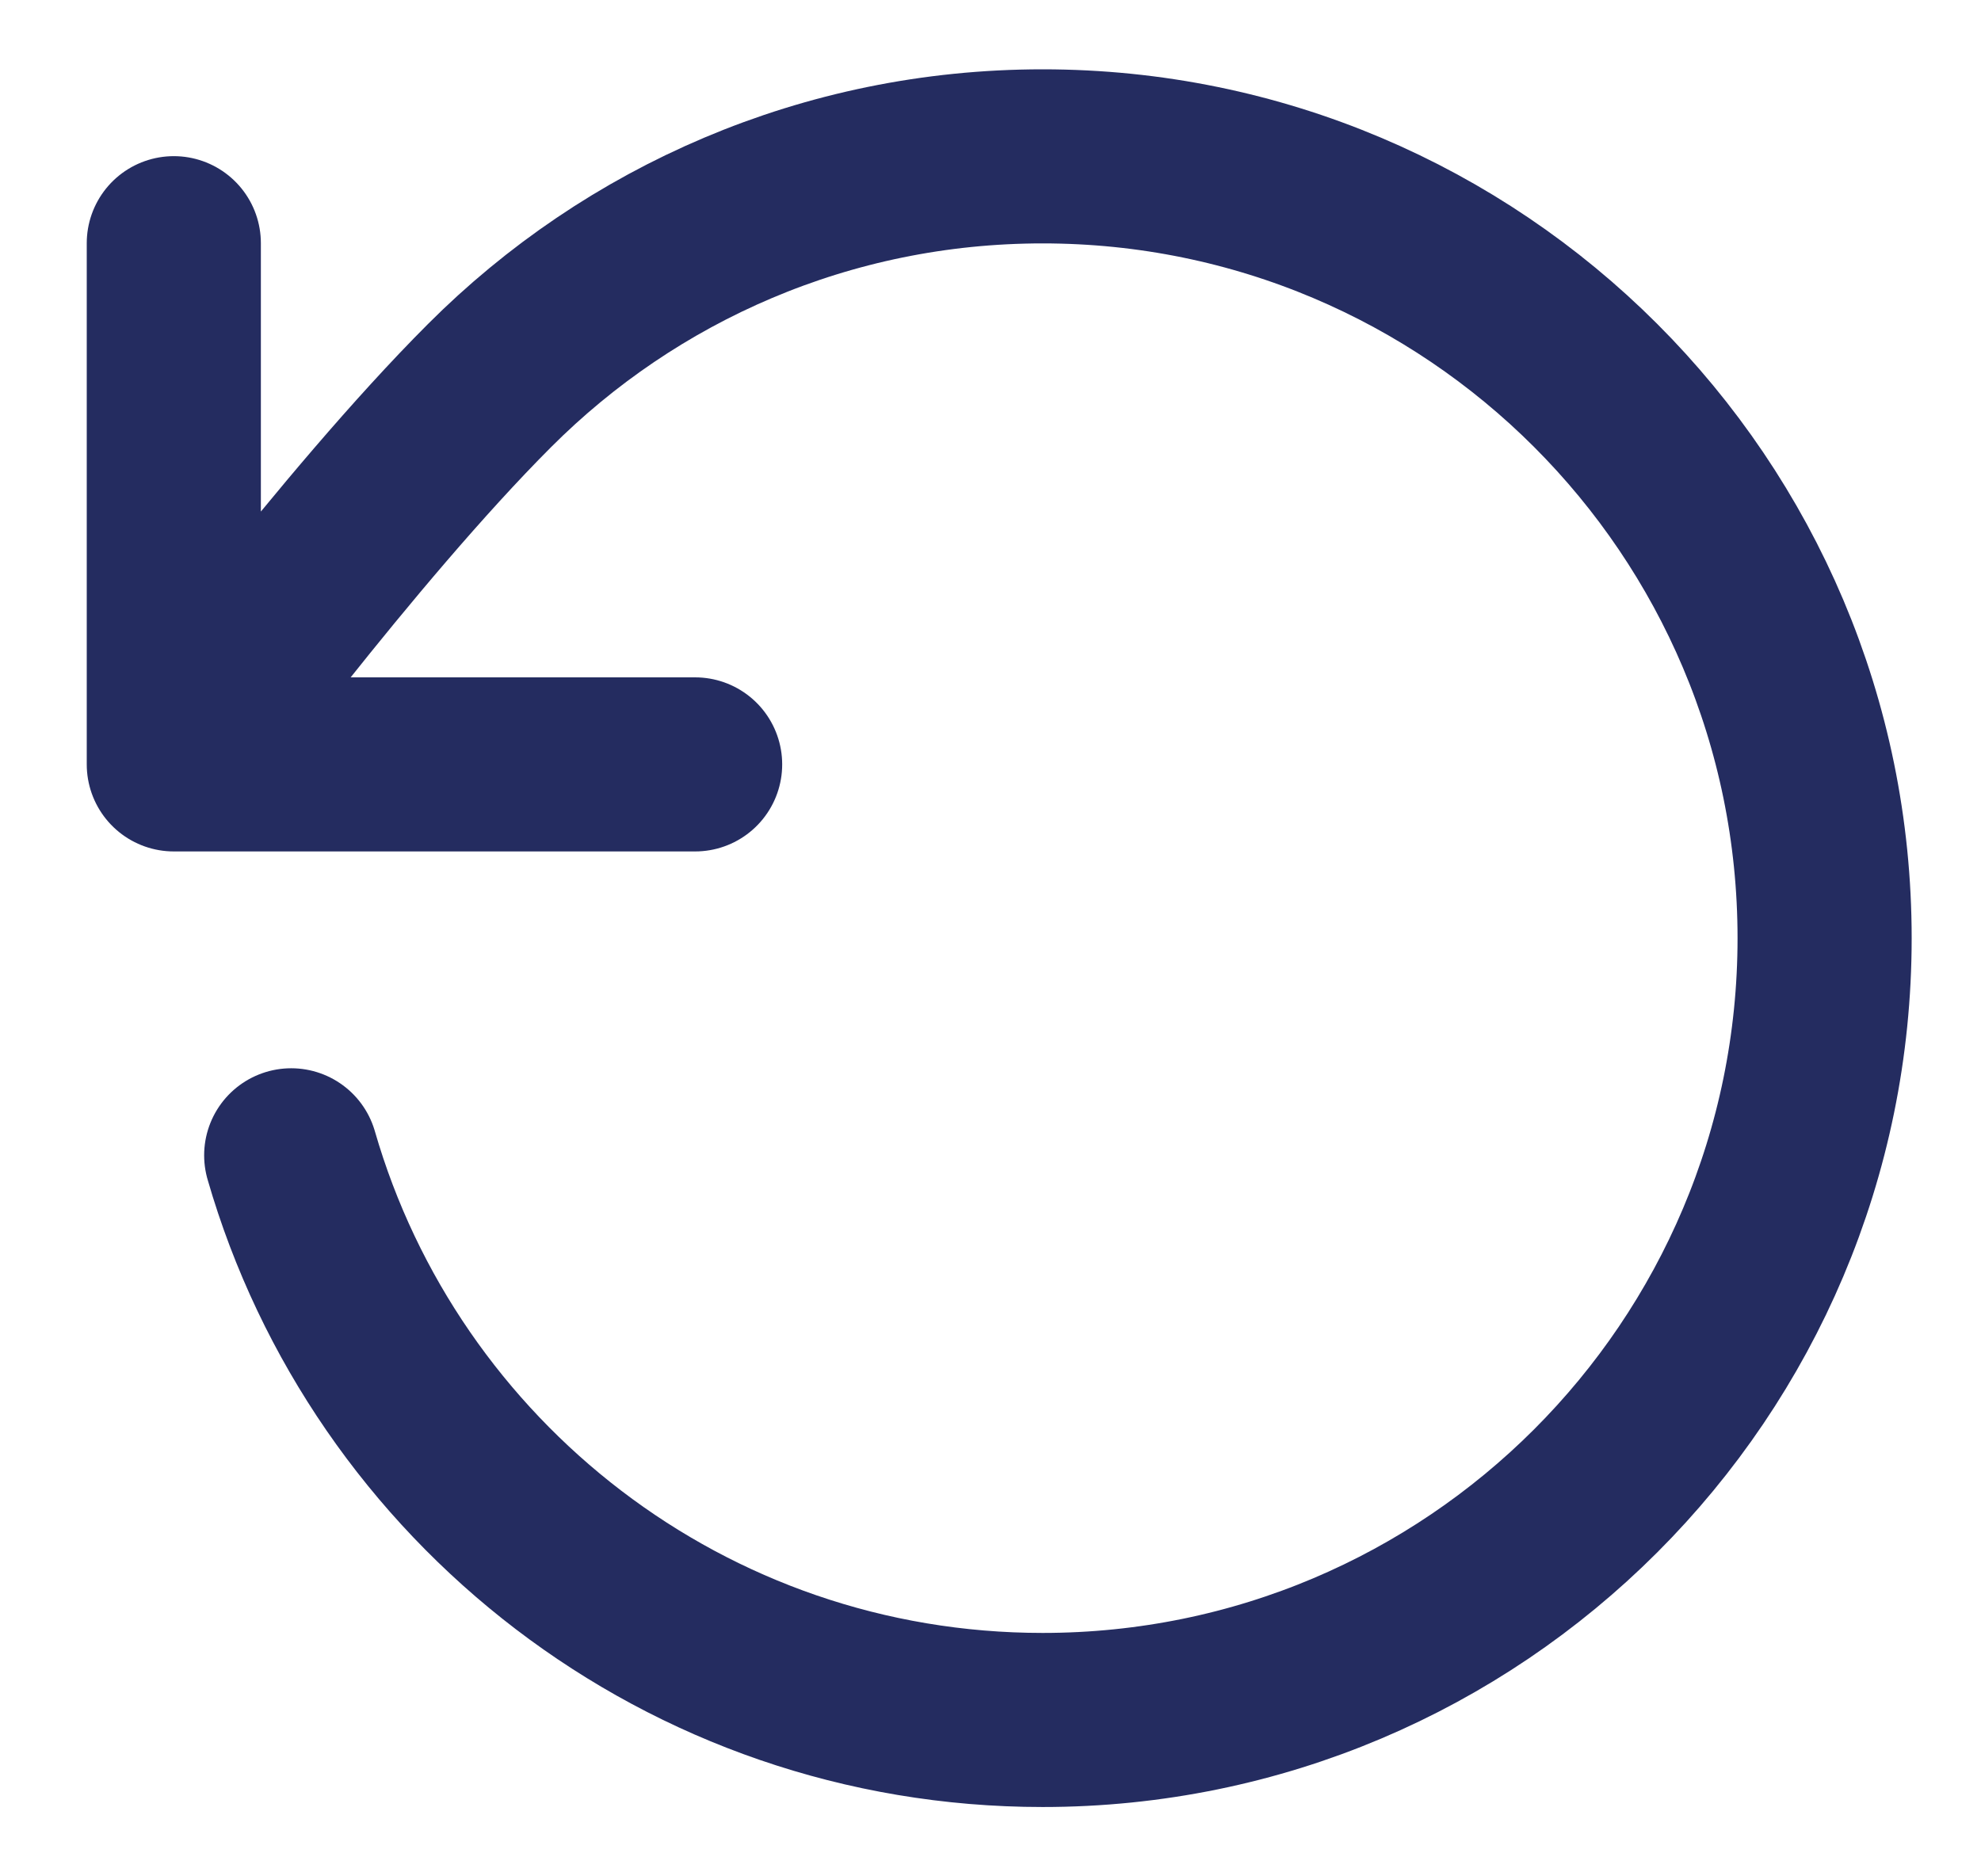 <svg width="19" height="18" viewBox="0 0 19 18" fill="none" xmlns="http://www.w3.org/2000/svg">
<path d="M1.667 7.333C1.667 7.333 3.338 5.057 4.695 3.699C6.052 2.34 7.928 1.5 10 1.5C14.142 1.5 17.5 4.858 17.5 9C17.5 13.142 14.142 16.5 10 16.5C6.581 16.5 3.696 14.212 2.793 11.083M1.667 7.333V2.333M1.667 7.333H6.667" stroke="#242C60" stroke-width="1.67" stroke-linecap="round" stroke-linejoin="round"/>
</svg>
